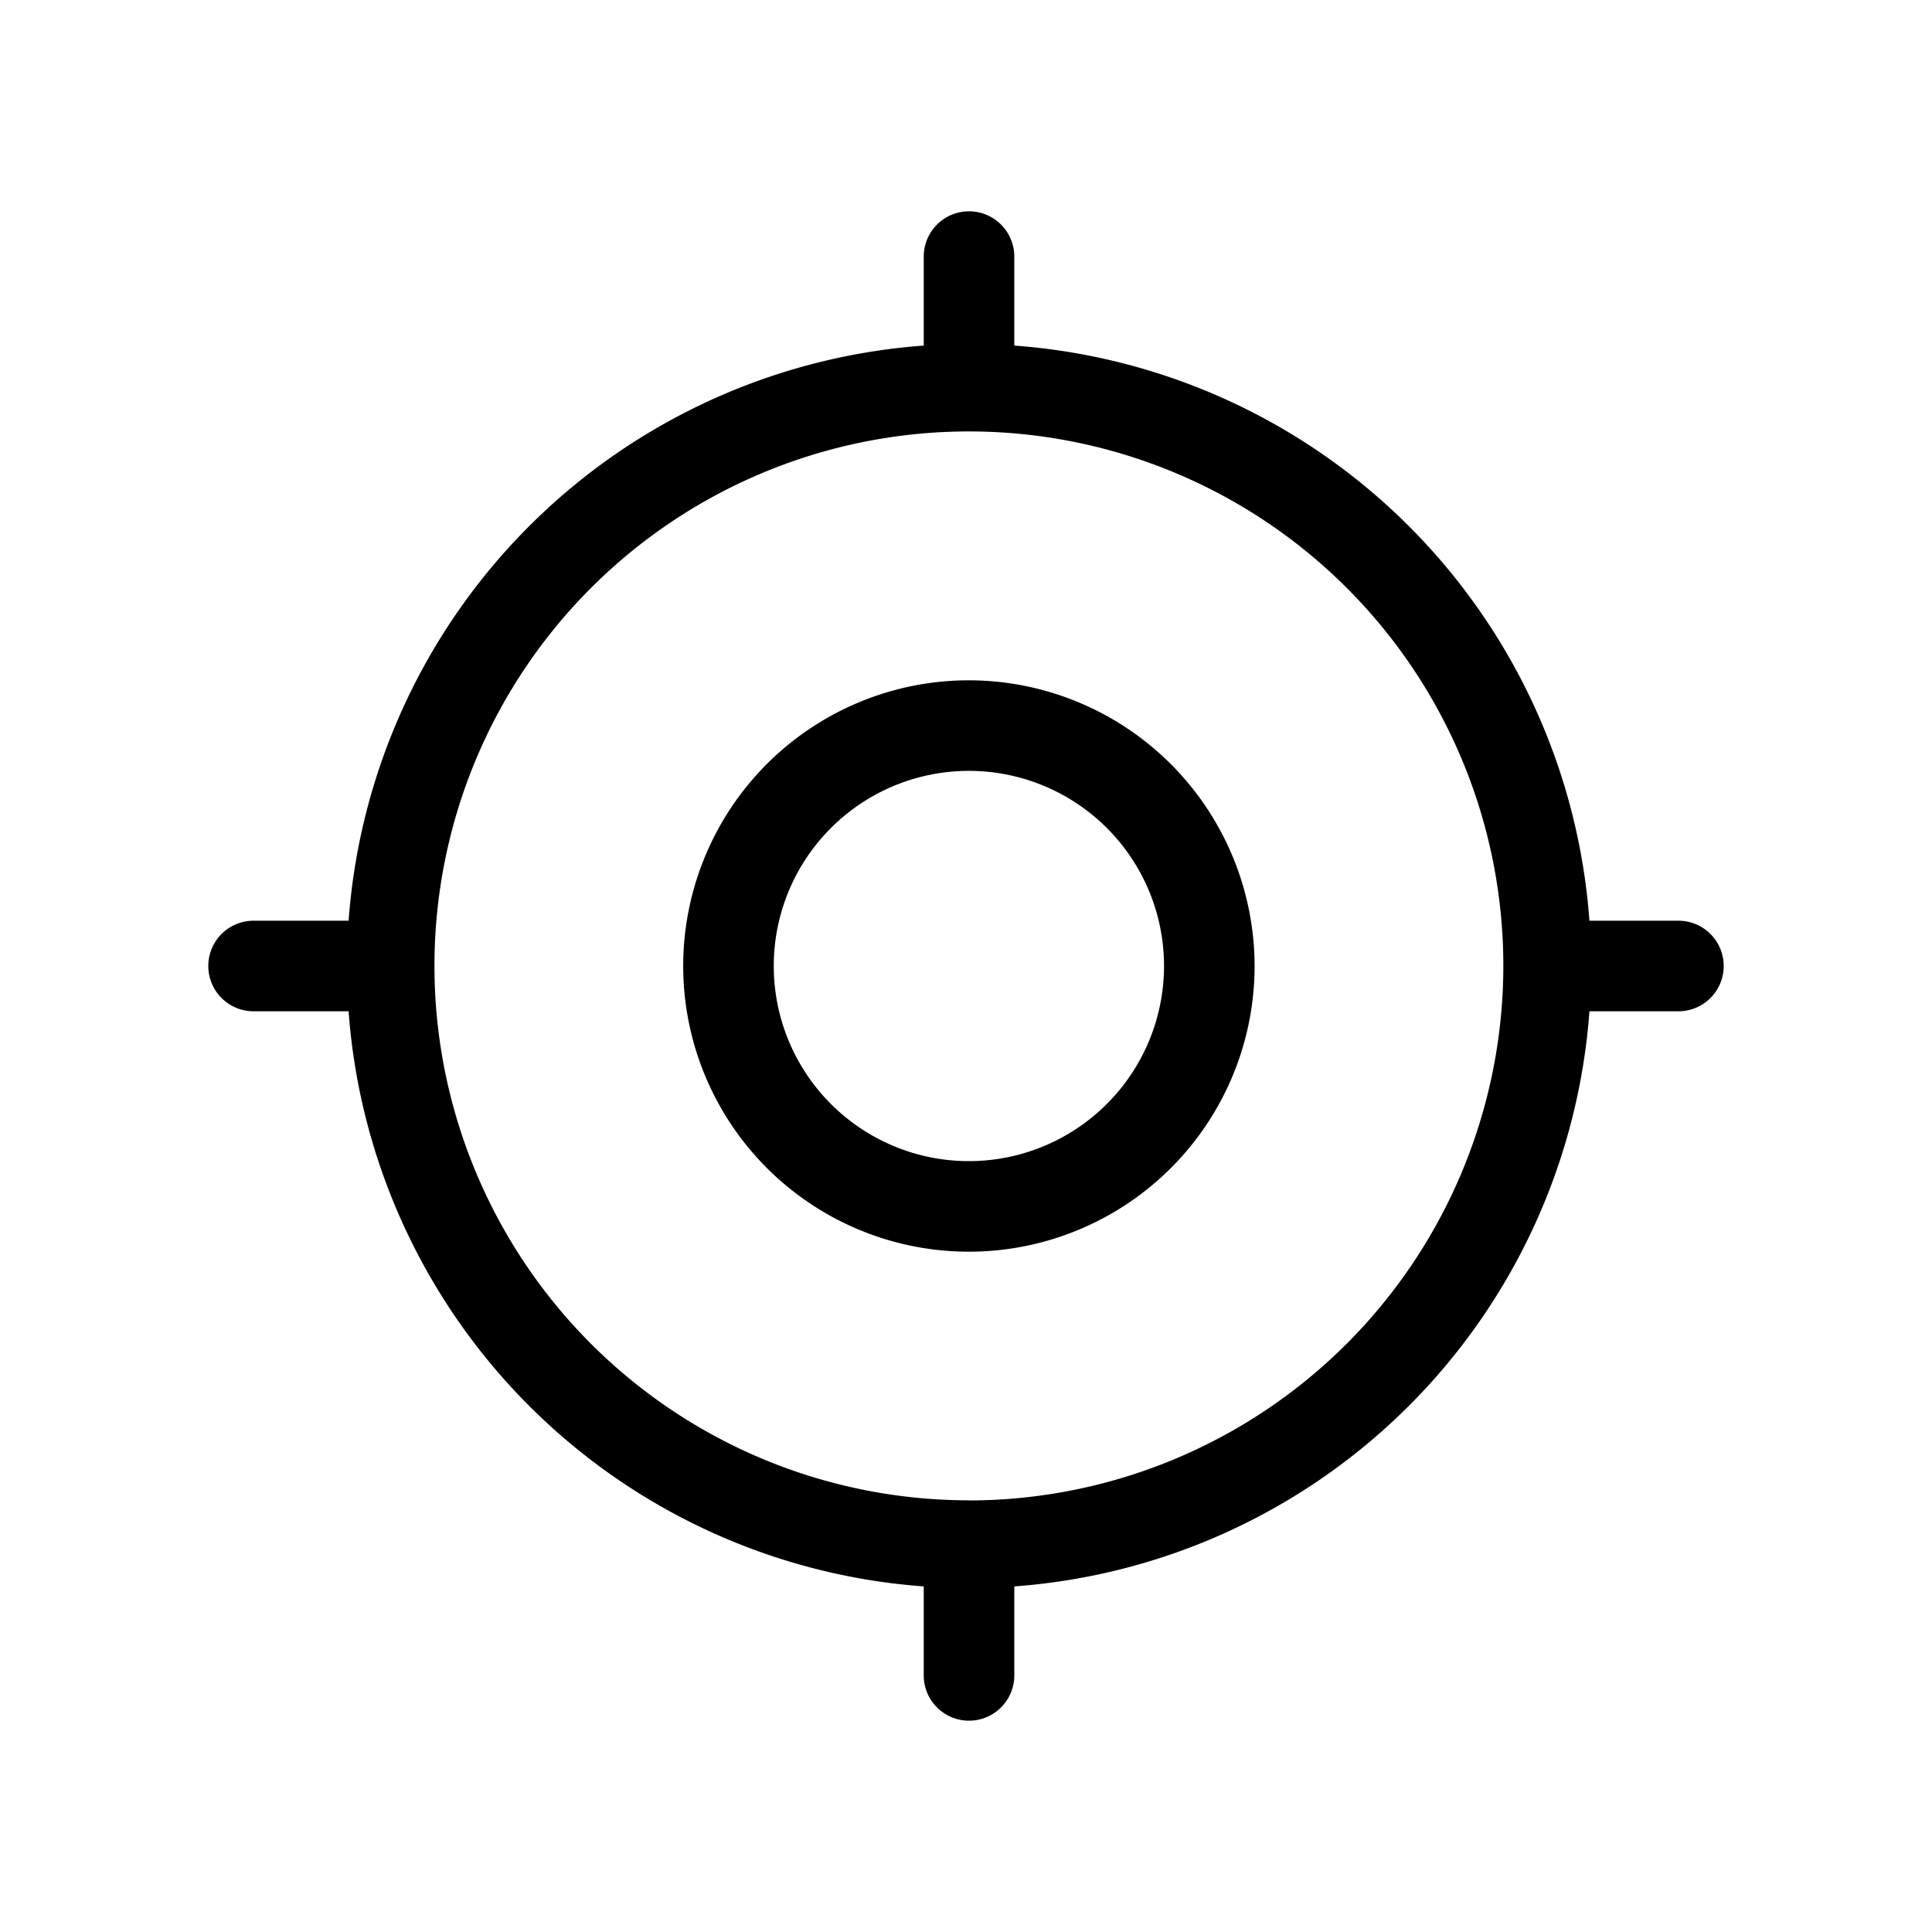 <svg xmlns="http://www.w3.org/2000/svg" viewBox="0 0 16 16"><path d="M8.025 5.634A2.366 2.366 0 1 0 10.39 8a2.369 2.369 0 0 0-2.366-2.366zm0 3.982A1.616 1.616 0 1 1 9.64 8a1.617 1.617 0 0 1-1.616 1.616z"/><path d="M13.9 7.625h-.737A5.152 5.152 0 0 0 8.4 2.862v-.737a.375.375 0 1 0-.75 0v.737a5.152 5.152 0 0 0-4.763 4.763H2.1a.375.375 0 1 0 0 .75h.787a5.152 5.152 0 0 0 4.763 4.763v.737a.375.375 0 1 0 .75 0v-.737a5.152 5.152 0 0 0 4.763-4.763h.737a.375.375 0 0 0 0-.75zm-5.875 4.8A4.426 4.426 0 1 1 12.45 8a4.43 4.43 0 0 1-4.426 4.426z"/></svg>